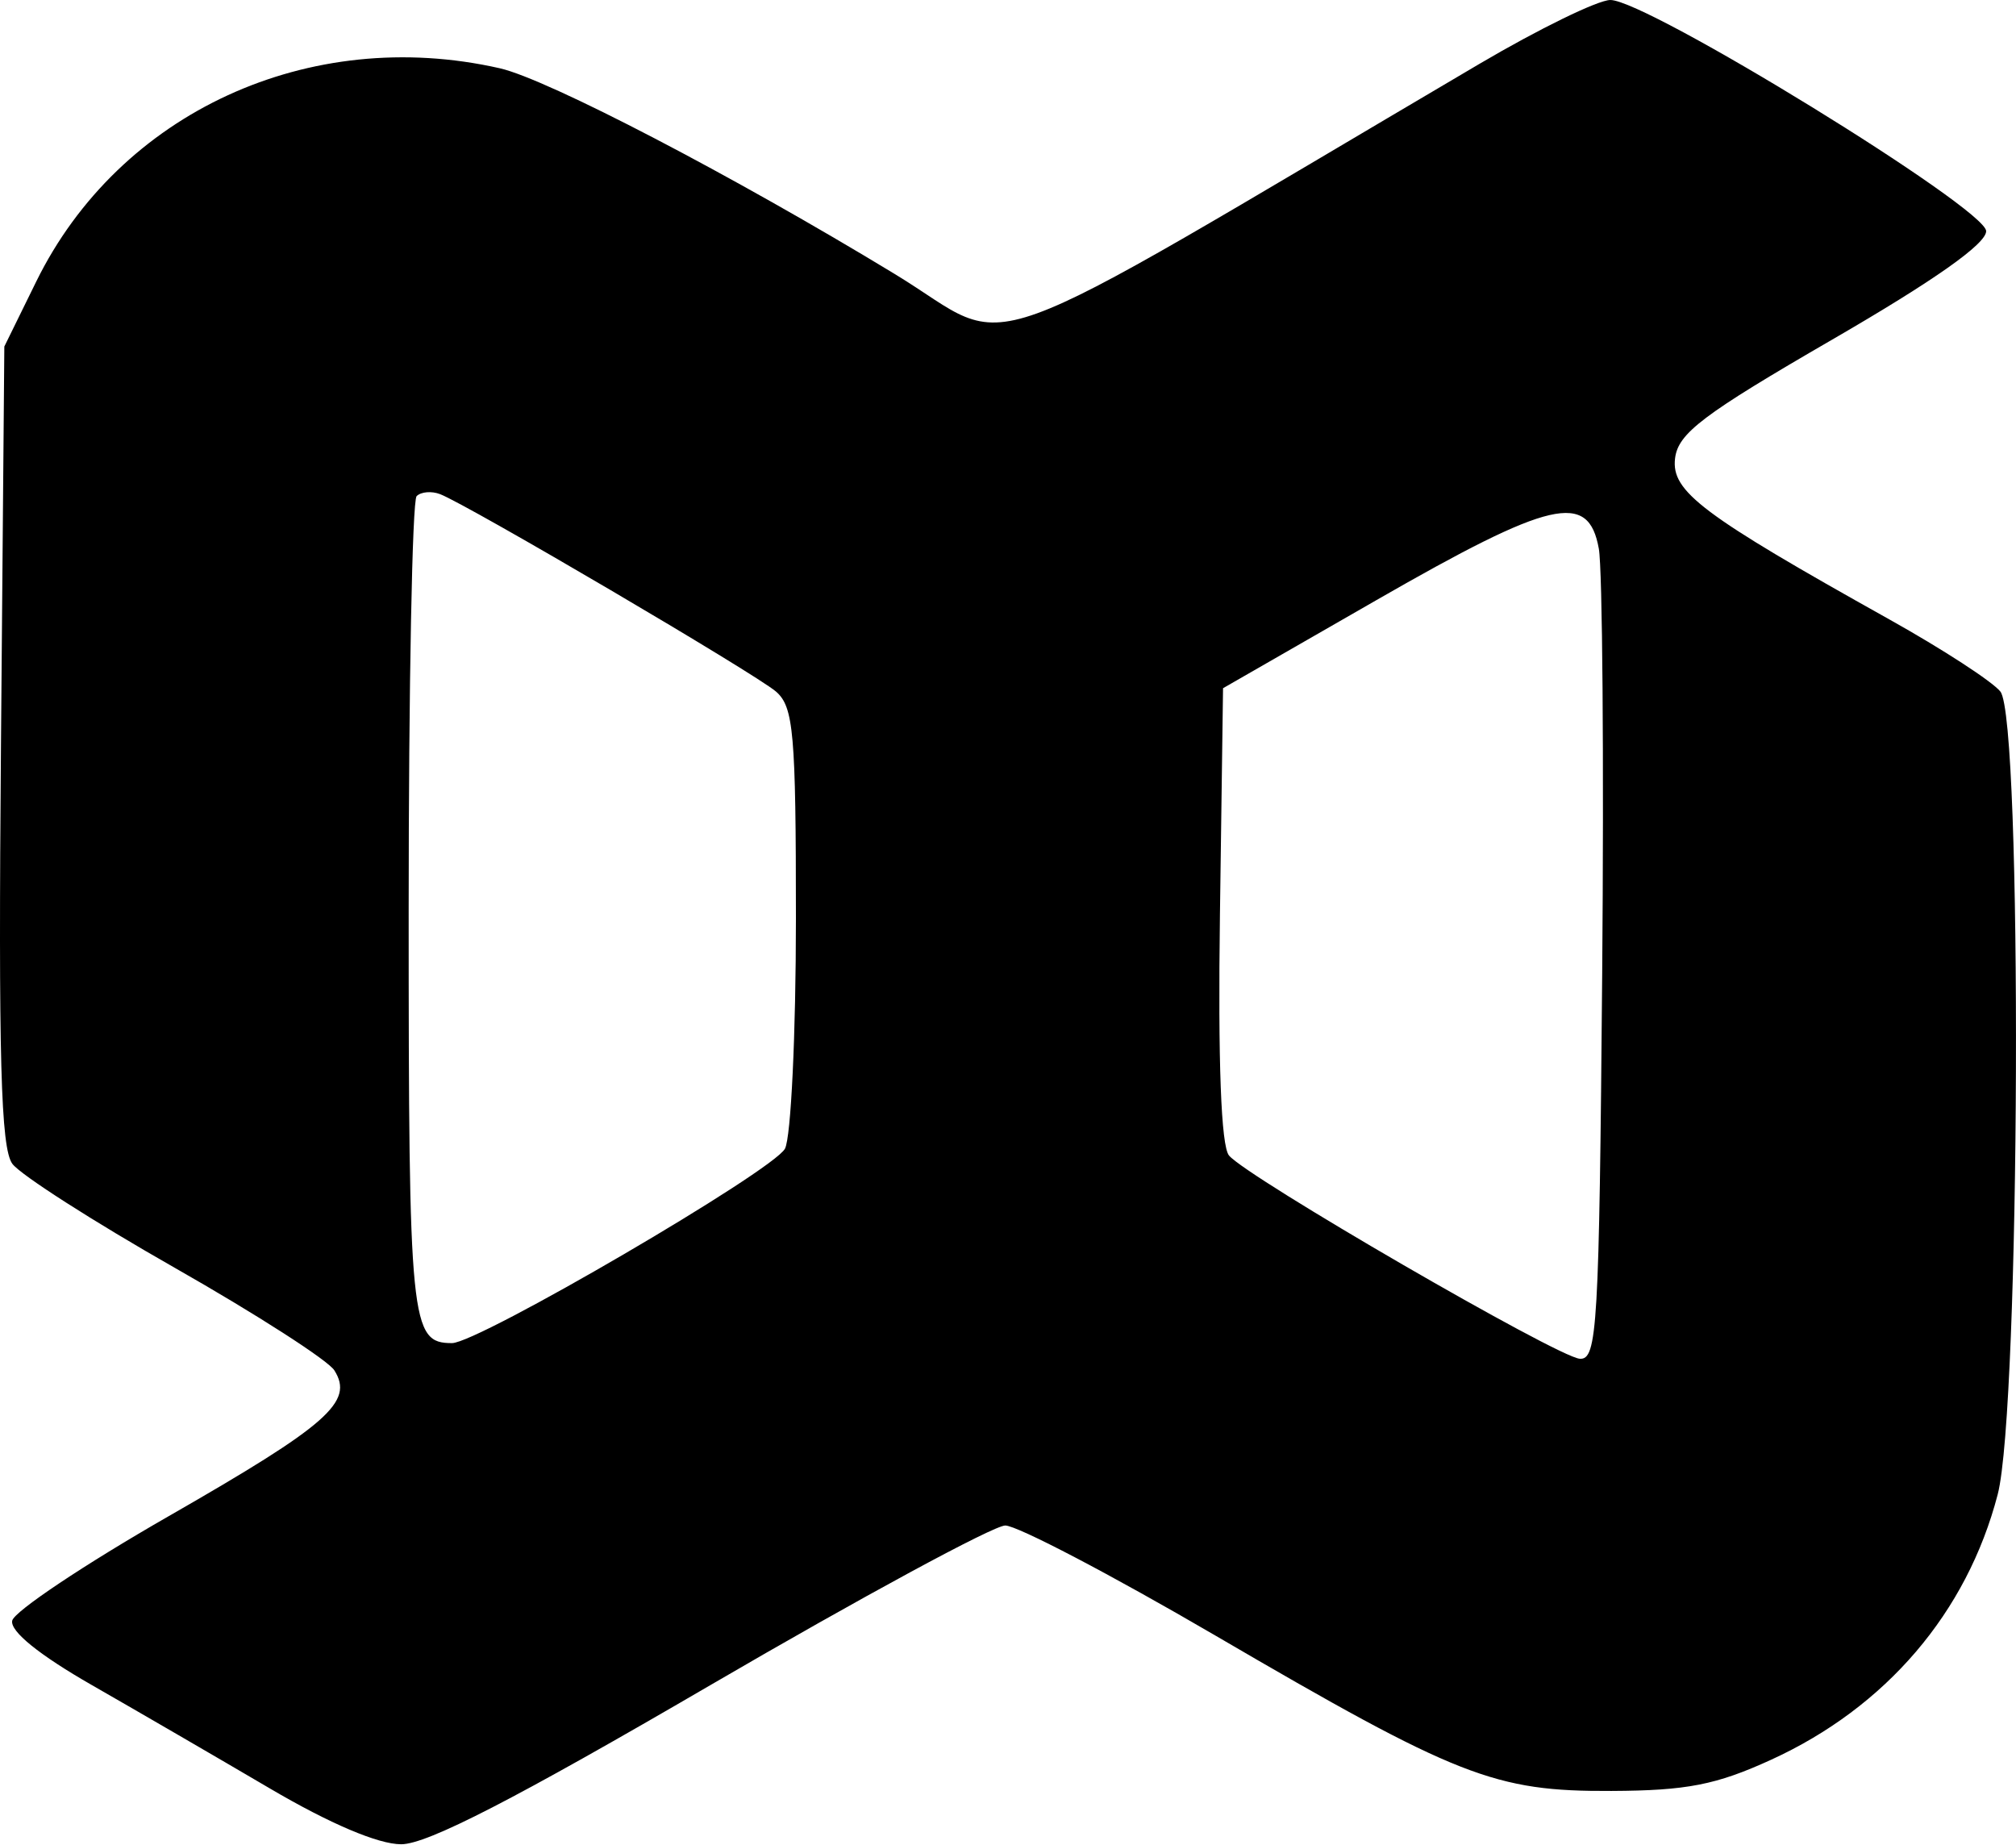 <svg
    width="177"
    height="162"
    viewBox="0 0 177 162"
    fill="none"
    xmlns="http://www.w3.org/2000/svg"
>
    <g clip-path="url(#clip0_17_68)">
        <path
            fill-rule="evenodd"
            clip-rule="evenodd"
            d="M129.88 5.614C83.779 32.768 89.494 30.709 78.607 24.089C64.363 15.429 48.089 6.949 43.88 5.994C27.145 2.199 10.471 9.875 3.174 24.735L0.38 30.425L0.085 65.425C-0.147 92.877 0.069 100.804 1.085 102.182C1.797 103.149 8.221 107.262 15.36 111.323C22.499 115.384 28.797 119.431 29.355 120.316C31.098 123.08 28.815 125.09 14.805 133.123C7.421 137.357 1.241 141.485 1.072 142.295C0.876 143.229 3.442 145.303 8.072 147.954C12.091 150.256 19.127 154.342 23.706 157.032C28.969 160.125 33.205 161.925 35.221 161.925C37.51 161.925 45.174 157.98 62.394 147.939C75.586 140.247 87.225 133.947 88.258 133.939C89.29 133.931 97.583 138.274 106.687 143.589C128.012 156.041 131.204 157.293 141.482 157.245C148.101 157.214 150.665 156.714 155.482 154.514C165.586 149.9 172.692 141.585 175.393 131.214C177.386 123.562 177.589 63.207 175.63 60.721C174.943 59.848 170.555 56.997 165.88 54.384C149.412 45.18 146.718 43.156 147.066 40.247C147.331 38.039 149.508 36.393 160.88 29.807C169.824 24.627 174.38 21.416 174.38 20.294C174.38 18.309 144.559 -0.029 141.38 3.43586e-05C140.28 0.01 135.105 2.537 129.88 5.614ZM36.578 43.561C36.194 43.944 35.88 60.293 35.88 79.892C35.88 116.29 36.044 117.925 39.686 117.925C41.985 117.925 67.873 102.807 68.918 100.854C69.447 99.865 69.88 90.772 69.88 80.646C69.88 64.356 69.678 62.06 68.13 60.719C66.336 59.165 41.086 44.325 38.636 43.385C37.888 43.098 36.962 43.177 36.578 43.561ZM120.874 52.675L107.38 60.425L107.108 80.297C106.931 93.3 107.206 100.613 107.904 101.454C109.484 103.358 136.731 119.148 138.695 119.297C140.239 119.414 140.404 116.589 140.669 85.425C140.827 66.725 140.694 49.962 140.373 48.175C139.465 43.118 136.205 43.87 120.874 52.675Z"
            fill="black"
        />
    </g>
    <defs>
        <clipPath id="clip0_17_68">
            <rect width="176.998" height="161.925" fill="black" />
        </clipPath>
    </defs>
</svg>
